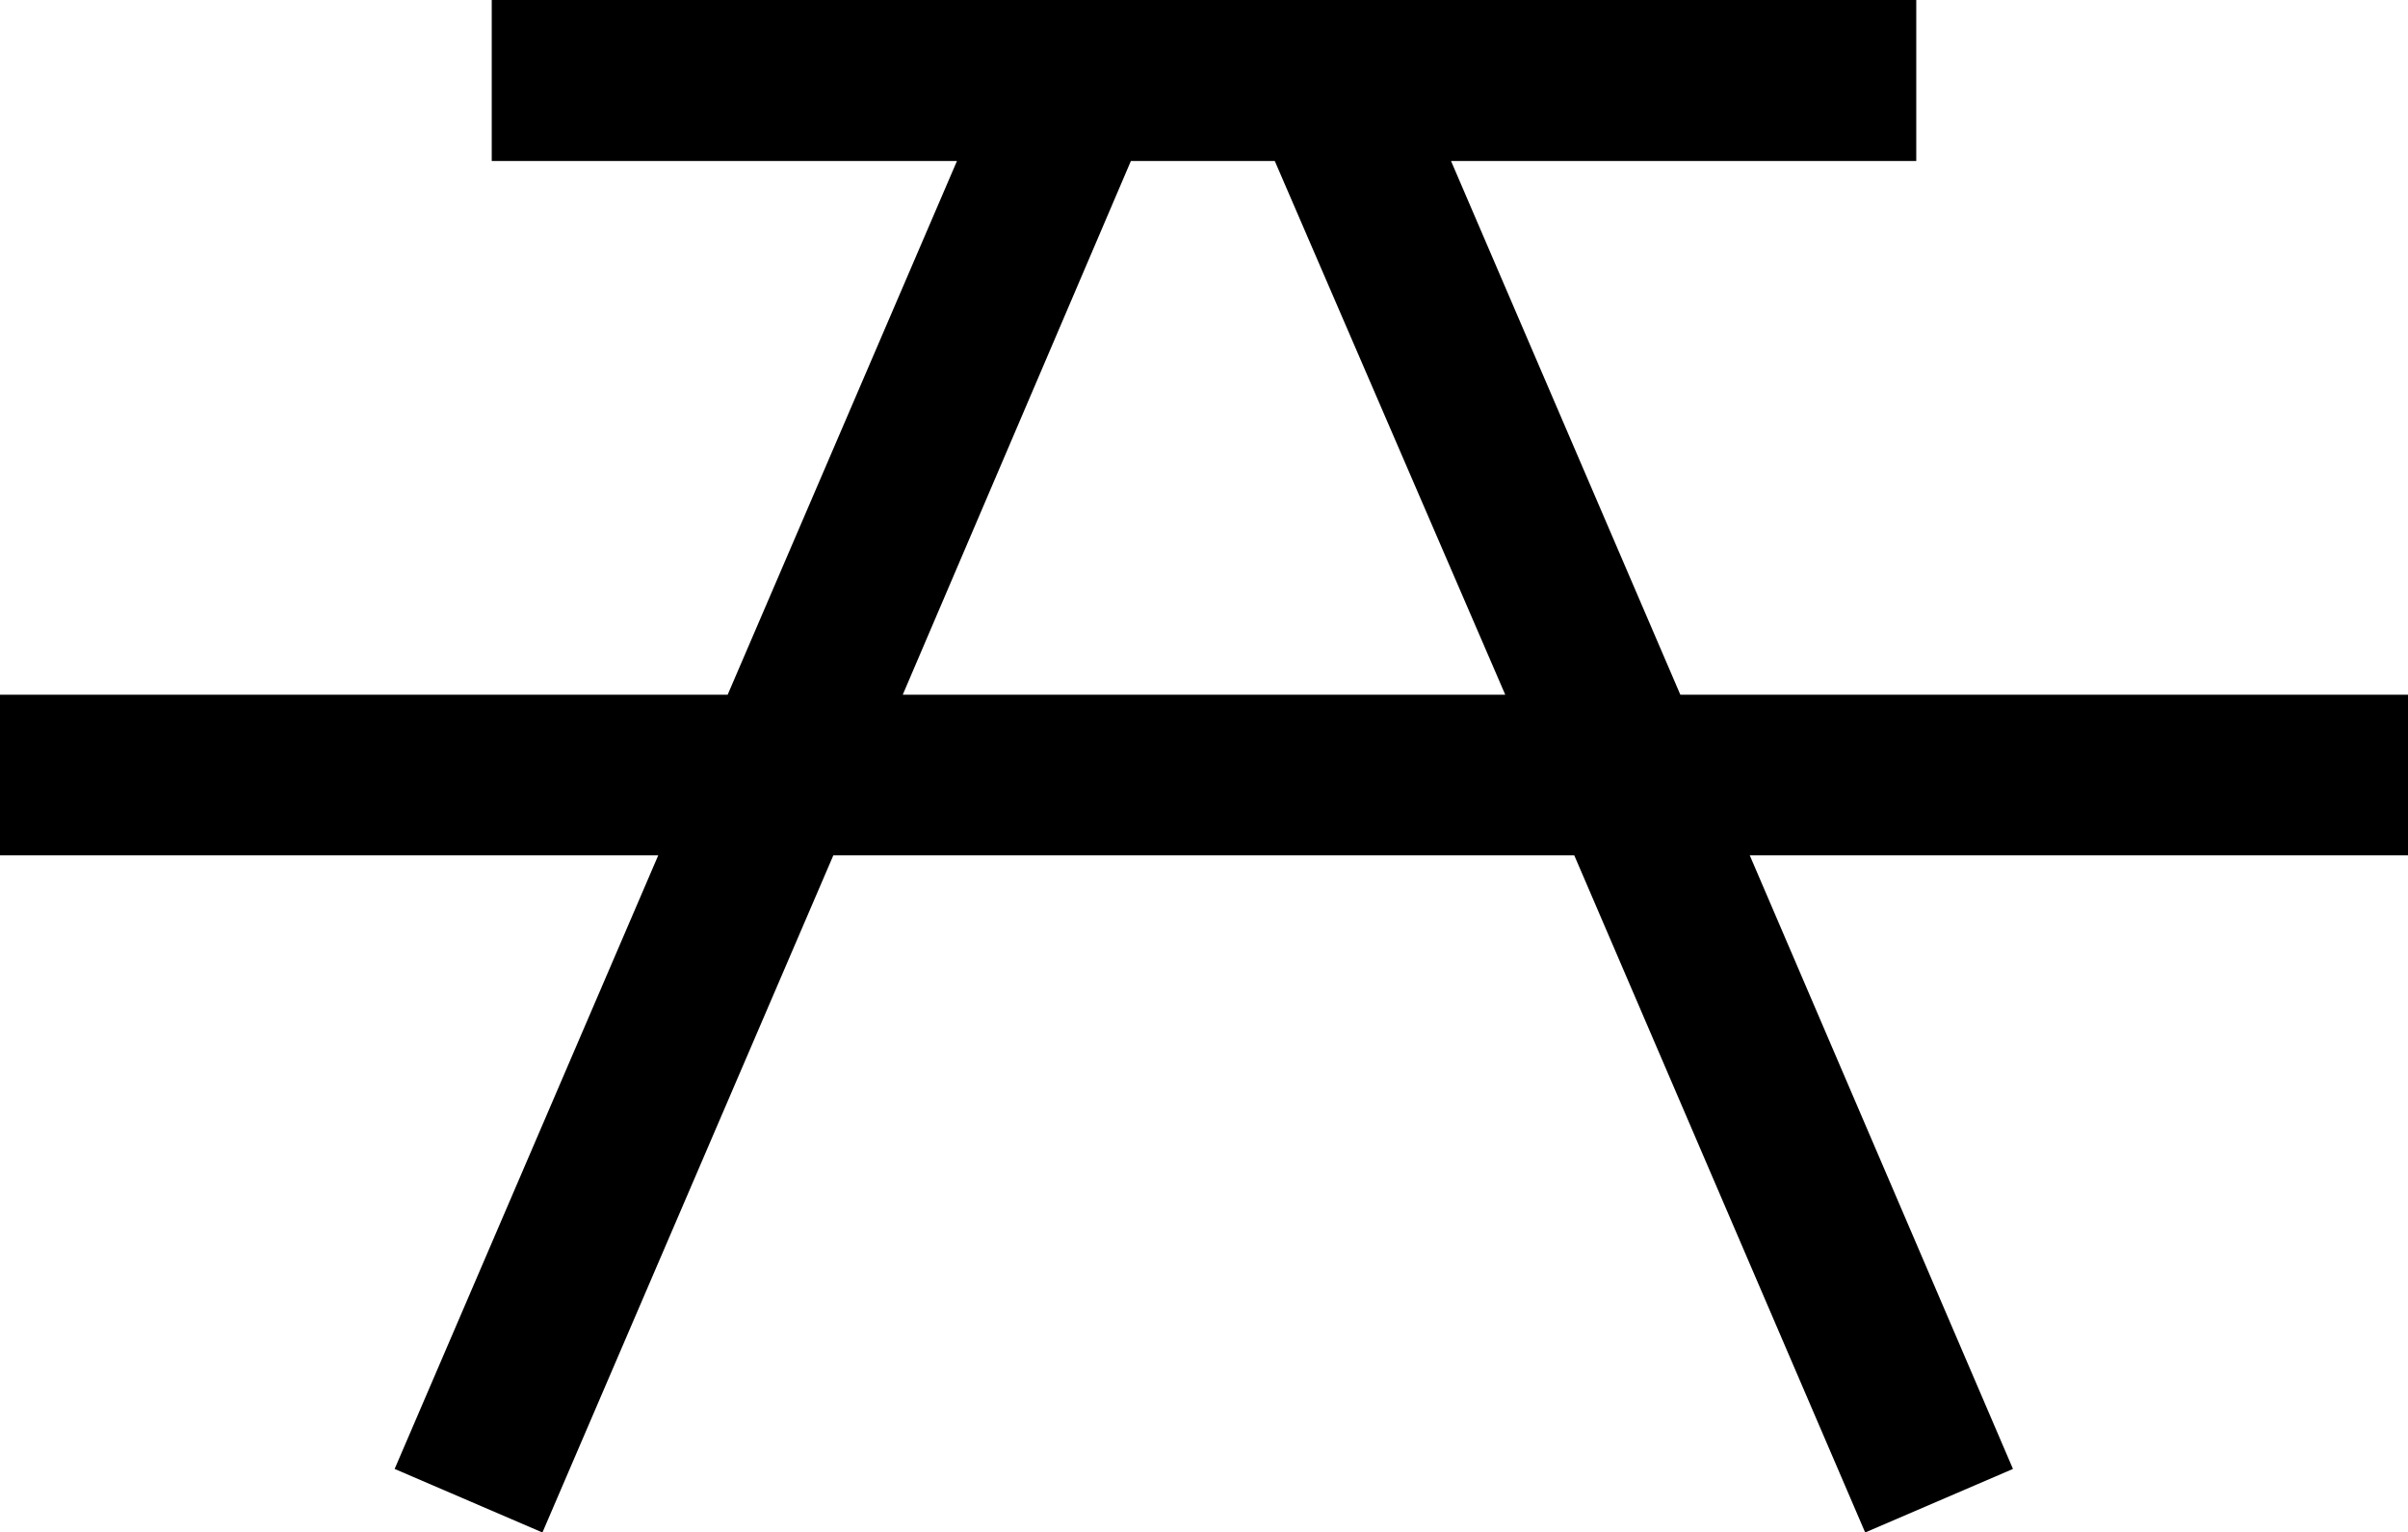 <svg xmlns="http://www.w3.org/2000/svg" viewBox="0 0 61.75 39.31"><title>picnic</title><g id="Layer_2" data-name="Layer 2"><g id="Icons"><g id="picnic"><path d="M61.75,17.82H43.09L37.21,4.13H49.14V0H12.61V4.13H24.54L18.66,17.82H0v4.12H16.88L10.12,37.68l3.79,1.63,7.46-17.37h19l7.46,17.37,3.79-1.63L44.87,21.94H61.75Zm-38.6,0L29,4.13h3.69L38.6,17.82Z"/></g></g></g></svg>